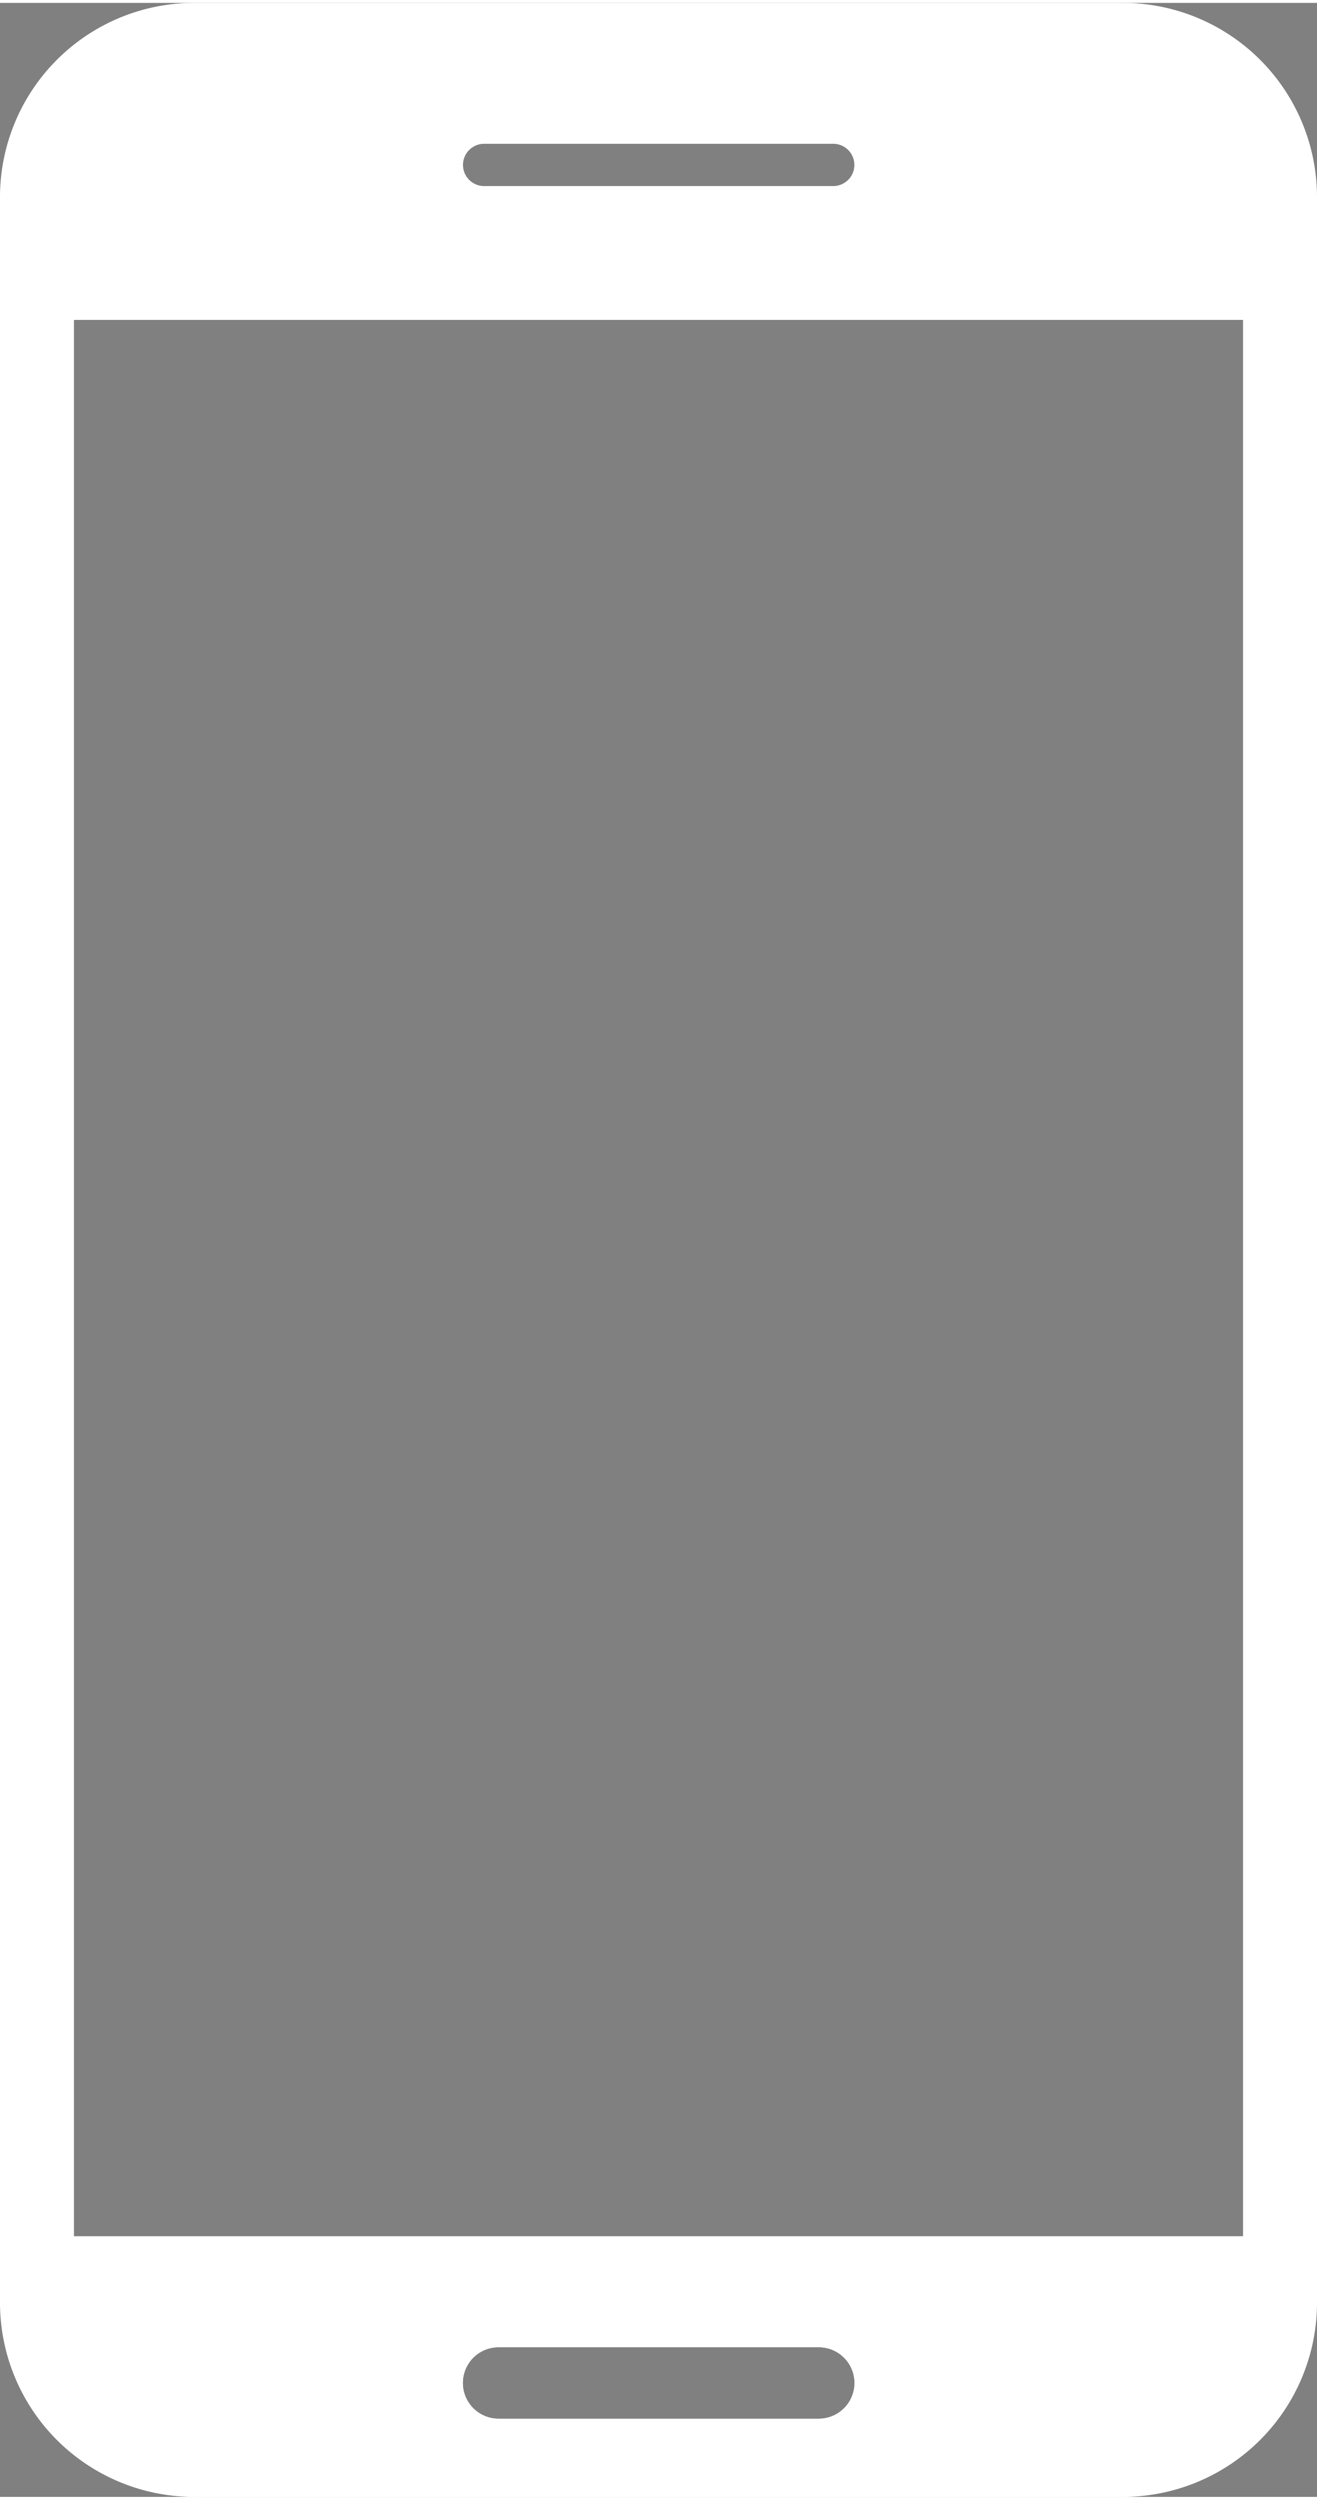 <svg xmlns="http://www.w3.org/2000/svg" viewBox="0 0 187 354" width="39" height="74"><rect x="0" y="0" width="187" height="354" fill="#808080" stroke="none"/><defs><style>.cls-1{fill:#fff}</style></defs><title>Fichier 1</title><g id="Calque_2" data-name="Calque 2"><g id="Calque_1-2" data-name="Calque 1"><path d="M6.2 318v20.25A9.75 9.75 0 0 0 16 348h154.22a9.75 9.75 0 0 0 9.75-9.75V318zm110.06 24.88H70.79a5.05 5.05 0 1 1 0-10.1h45.47a5.05 5.05 0 0 1 0 10.1z"/><path class="cls-1" d="M159.5 0h-132A27.58 27.58 0 0 0 0 27.5v299A27.58 27.58 0 0 0 27.5 354h132a27.58 27.58 0 0 0 27.5-27.5v-299A27.58 27.58 0 0 0 159.5 0zM68.74 20h49.57a3 3 0 0 1 0 6H68.74a3 3 0 0 1 0-6zm47.52 322.88H70.79a5.05 5.05 0 1 1 0-10.1h45.47a5.05 5.05 0 0 1 0 10.1zM176.5 317h-166V45h166z"/></g></g></svg>
